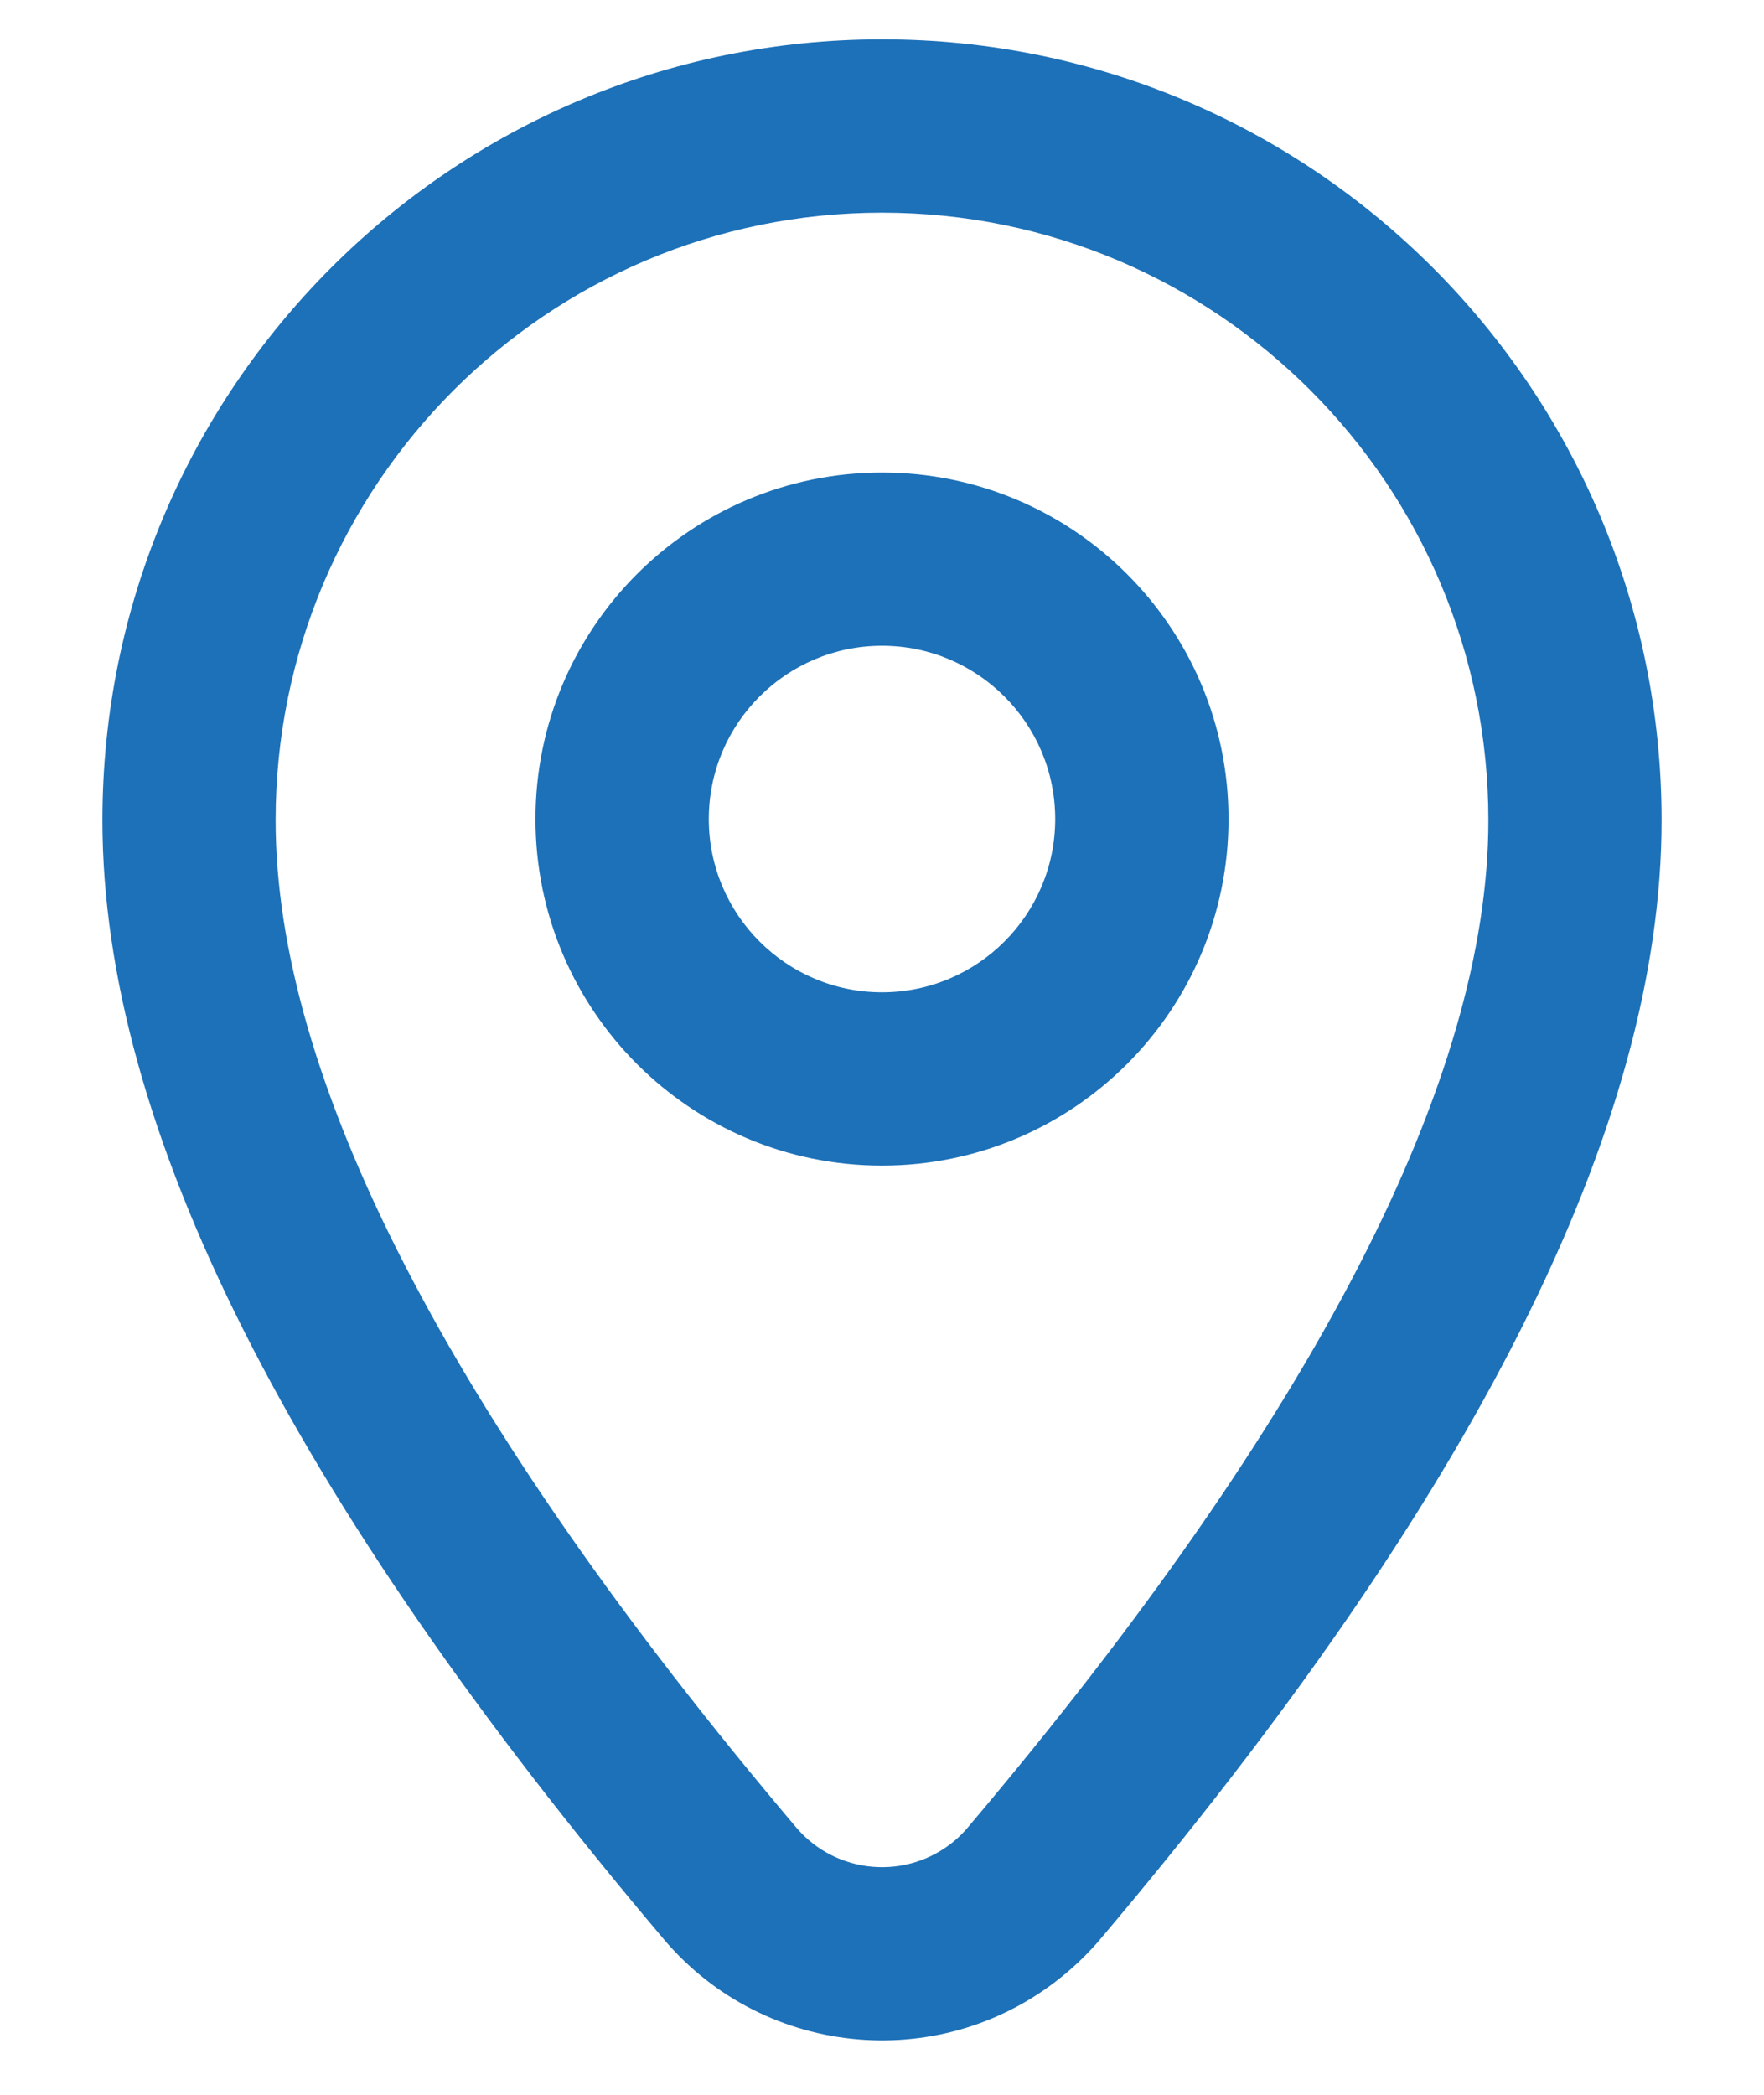 <svg width="16" height="19" viewBox="0 0 16 19" fill="none" xmlns="http://www.w3.org/2000/svg">
<path d="M15.071 7.44C15.071 3.529 11.906 0.357 8 0.357C4.094 0.357 0.929 3.529 0.929 7.44C0.929 10.228 2.641 13.592 6.02 17.588C6.945 18.681 8.581 18.818 9.674 17.893C9.784 17.8 9.887 17.698 9.98 17.588C13.359 13.592 15.071 10.228 15.071 7.44ZM8.66 16.694C8.229 17.058 7.584 17.004 7.22 16.573C4.058 12.835 2.5 9.773 2.5 7.44C2.5 4.396 4.963 1.929 8 1.929C11.037 1.929 13.5 4.396 13.5 7.44C13.5 9.773 11.942 12.835 8.78 16.573C8.743 16.617 8.703 16.657 8.66 16.694ZM4.857 7.429C4.857 5.693 6.265 4.286 8 4.286C9.735 4.286 11.143 5.693 11.143 7.429C11.143 9.164 9.735 10.572 8 10.572C6.265 10.572 4.857 9.164 4.857 7.429ZM6.429 7.429C6.429 8.296 7.133 9 8 9C8.867 9 9.571 8.296 9.571 7.429C9.571 6.561 8.867 5.857 8 5.857C7.133 5.857 6.429 6.561 6.429 7.429Z" fill="#1D71B8"/>
</svg>
